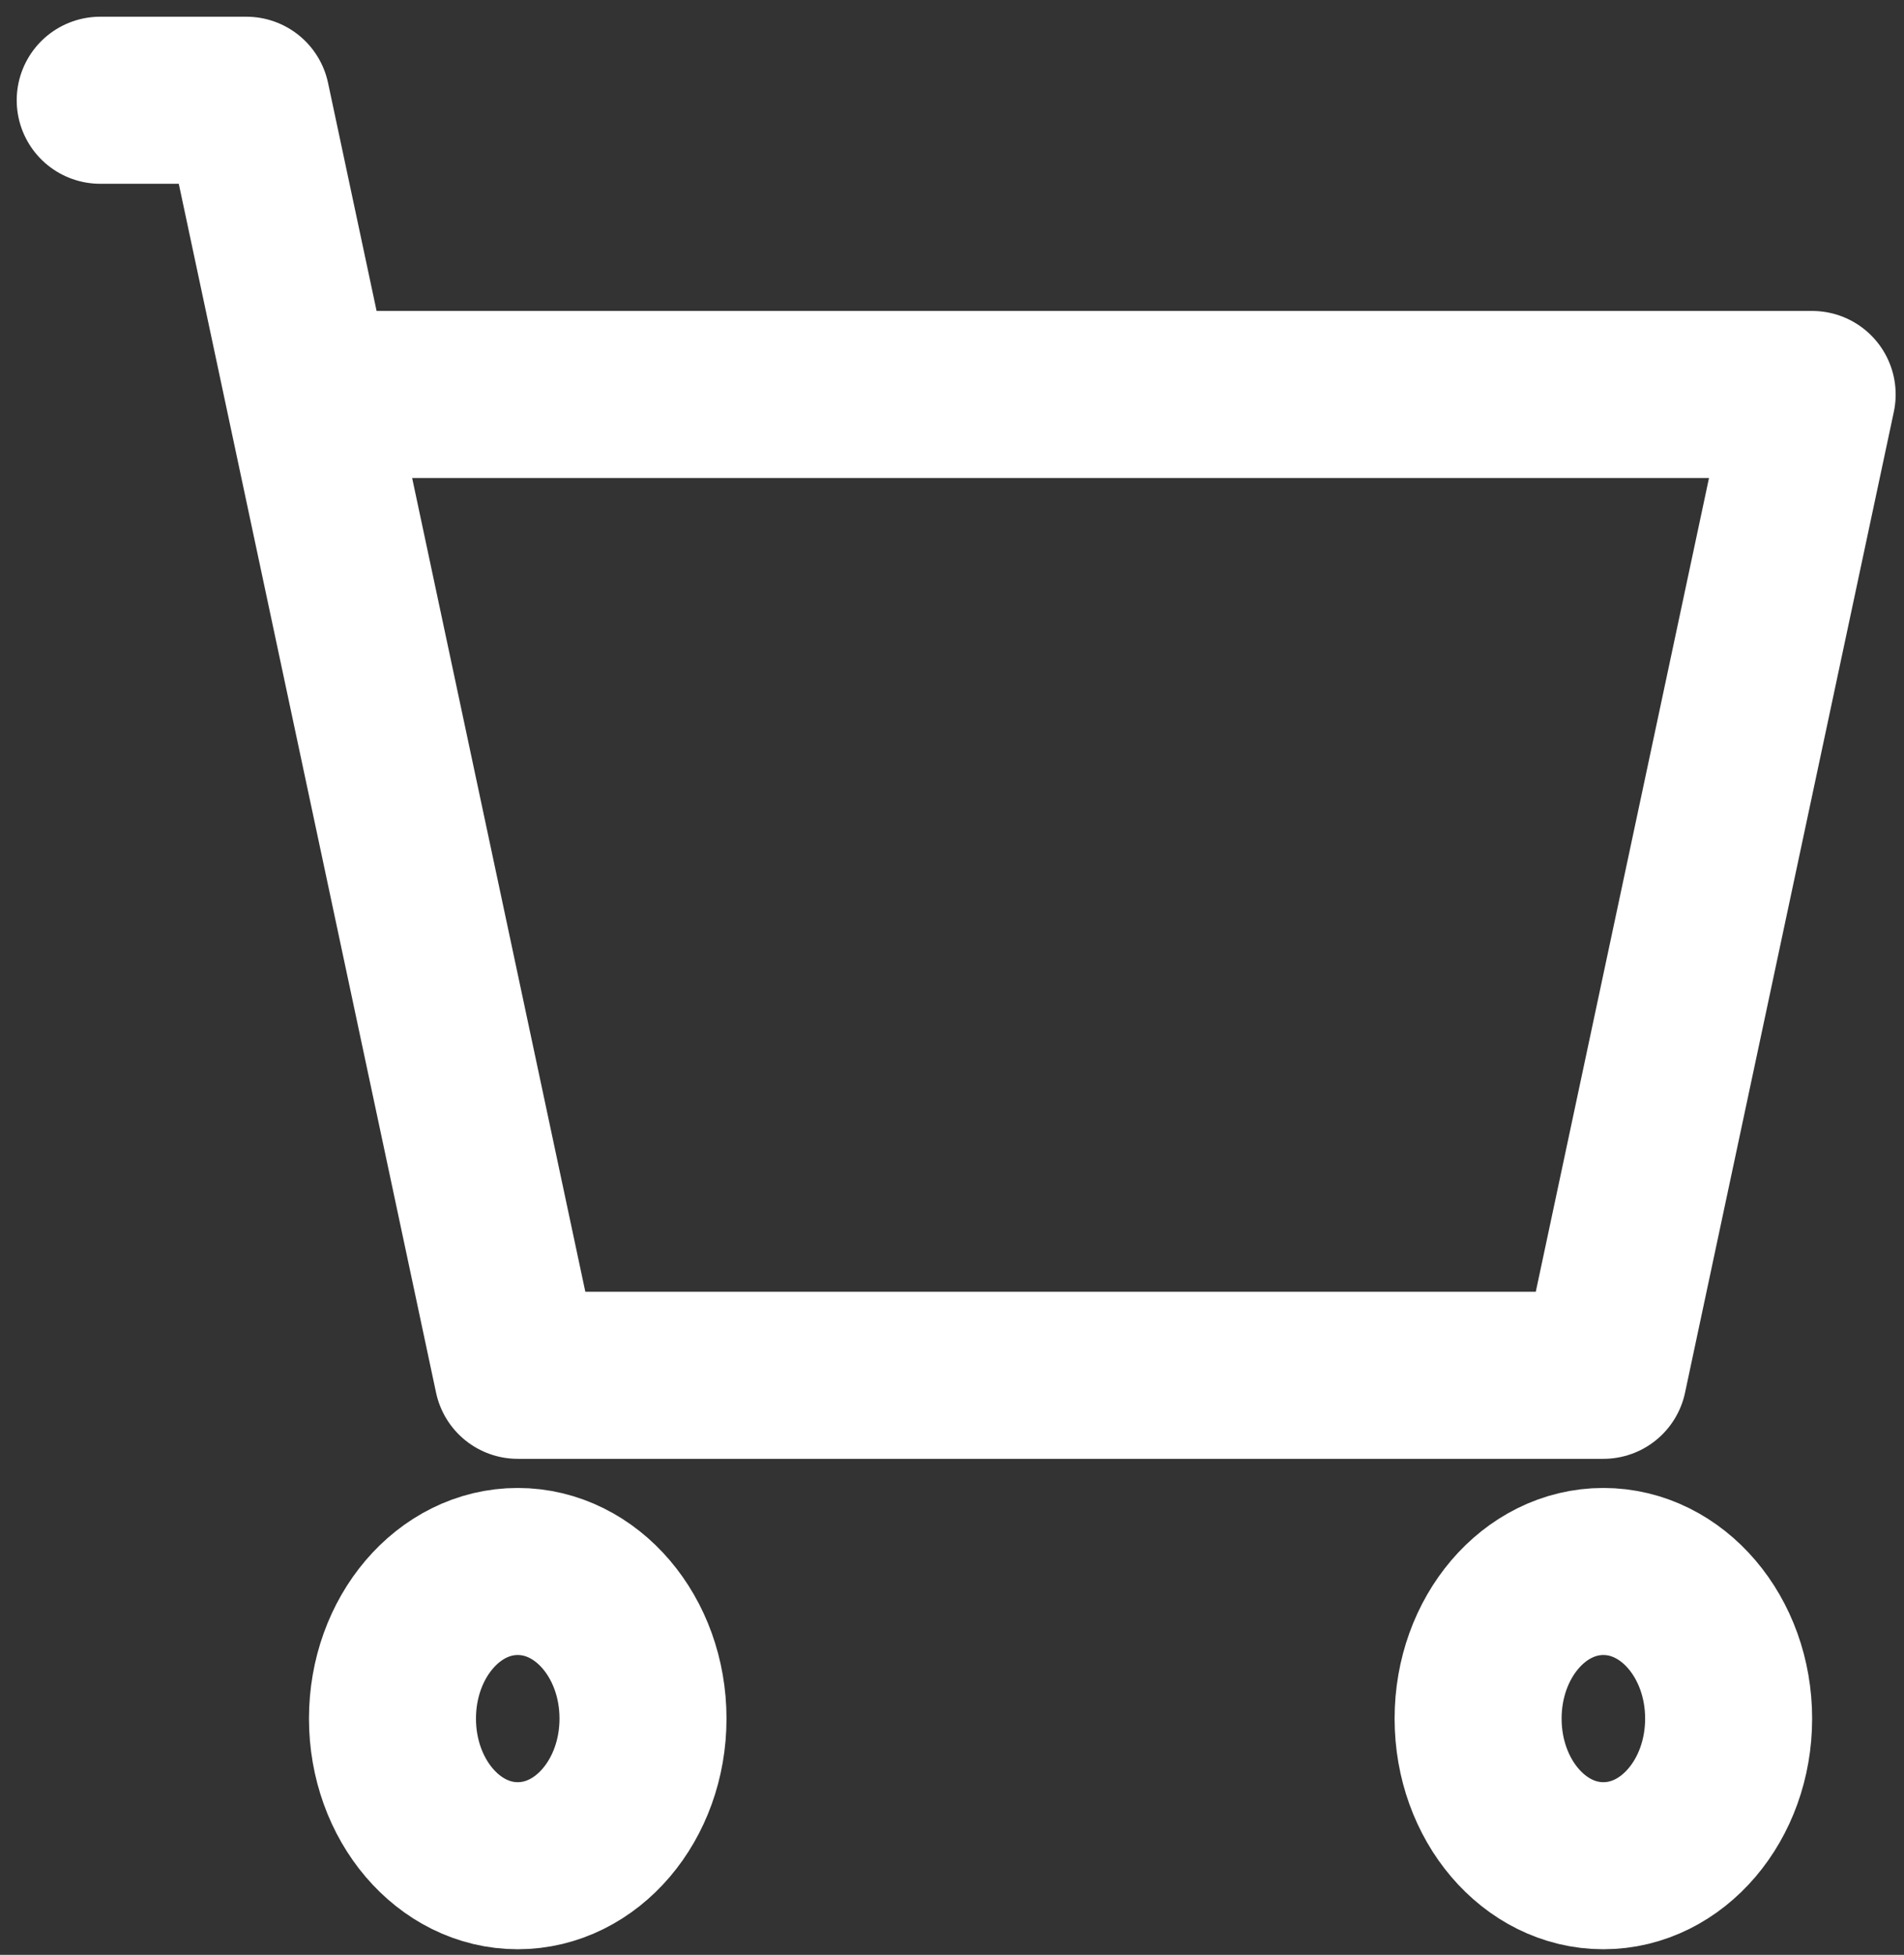 <svg width="38" height="39" viewBox="0 0 38 39" fill="none" xmlns="http://www.w3.org/2000/svg">
<rect x="0" y="0" width="38" height="39" fill="#333333" stroke="none"/>
<path d="M2 2H4.917L6.167 7.87M6.167 7.87L10.333 27.438H32L36.167 7.87H6.167Z" stroke="white" stroke-width="3.333" stroke-linecap="round" stroke-linejoin="round"/>
<path d="M10.333 37.222C11.714 37.222 12.833 35.908 12.833 34.287C12.833 32.666 11.714 31.352 10.333 31.352C8.953 31.352 7.833 32.666 7.833 34.287C7.833 35.908 8.953 37.222 10.333 37.222Z" stroke="white" stroke-width="3.333" stroke-linecap="round" stroke-linejoin="round"/>
<path d="M32 37.222C33.381 37.222 34.5 35.908 34.5 34.287C34.5 32.666 33.381 31.352 32 31.352C30.619 31.352 29.5 32.666 29.5 34.287C29.5 35.908 30.619 37.222 32 37.222Z" stroke="white" stroke-width="3.333" stroke-linecap="round" stroke-linejoin="round"/>
</svg>
